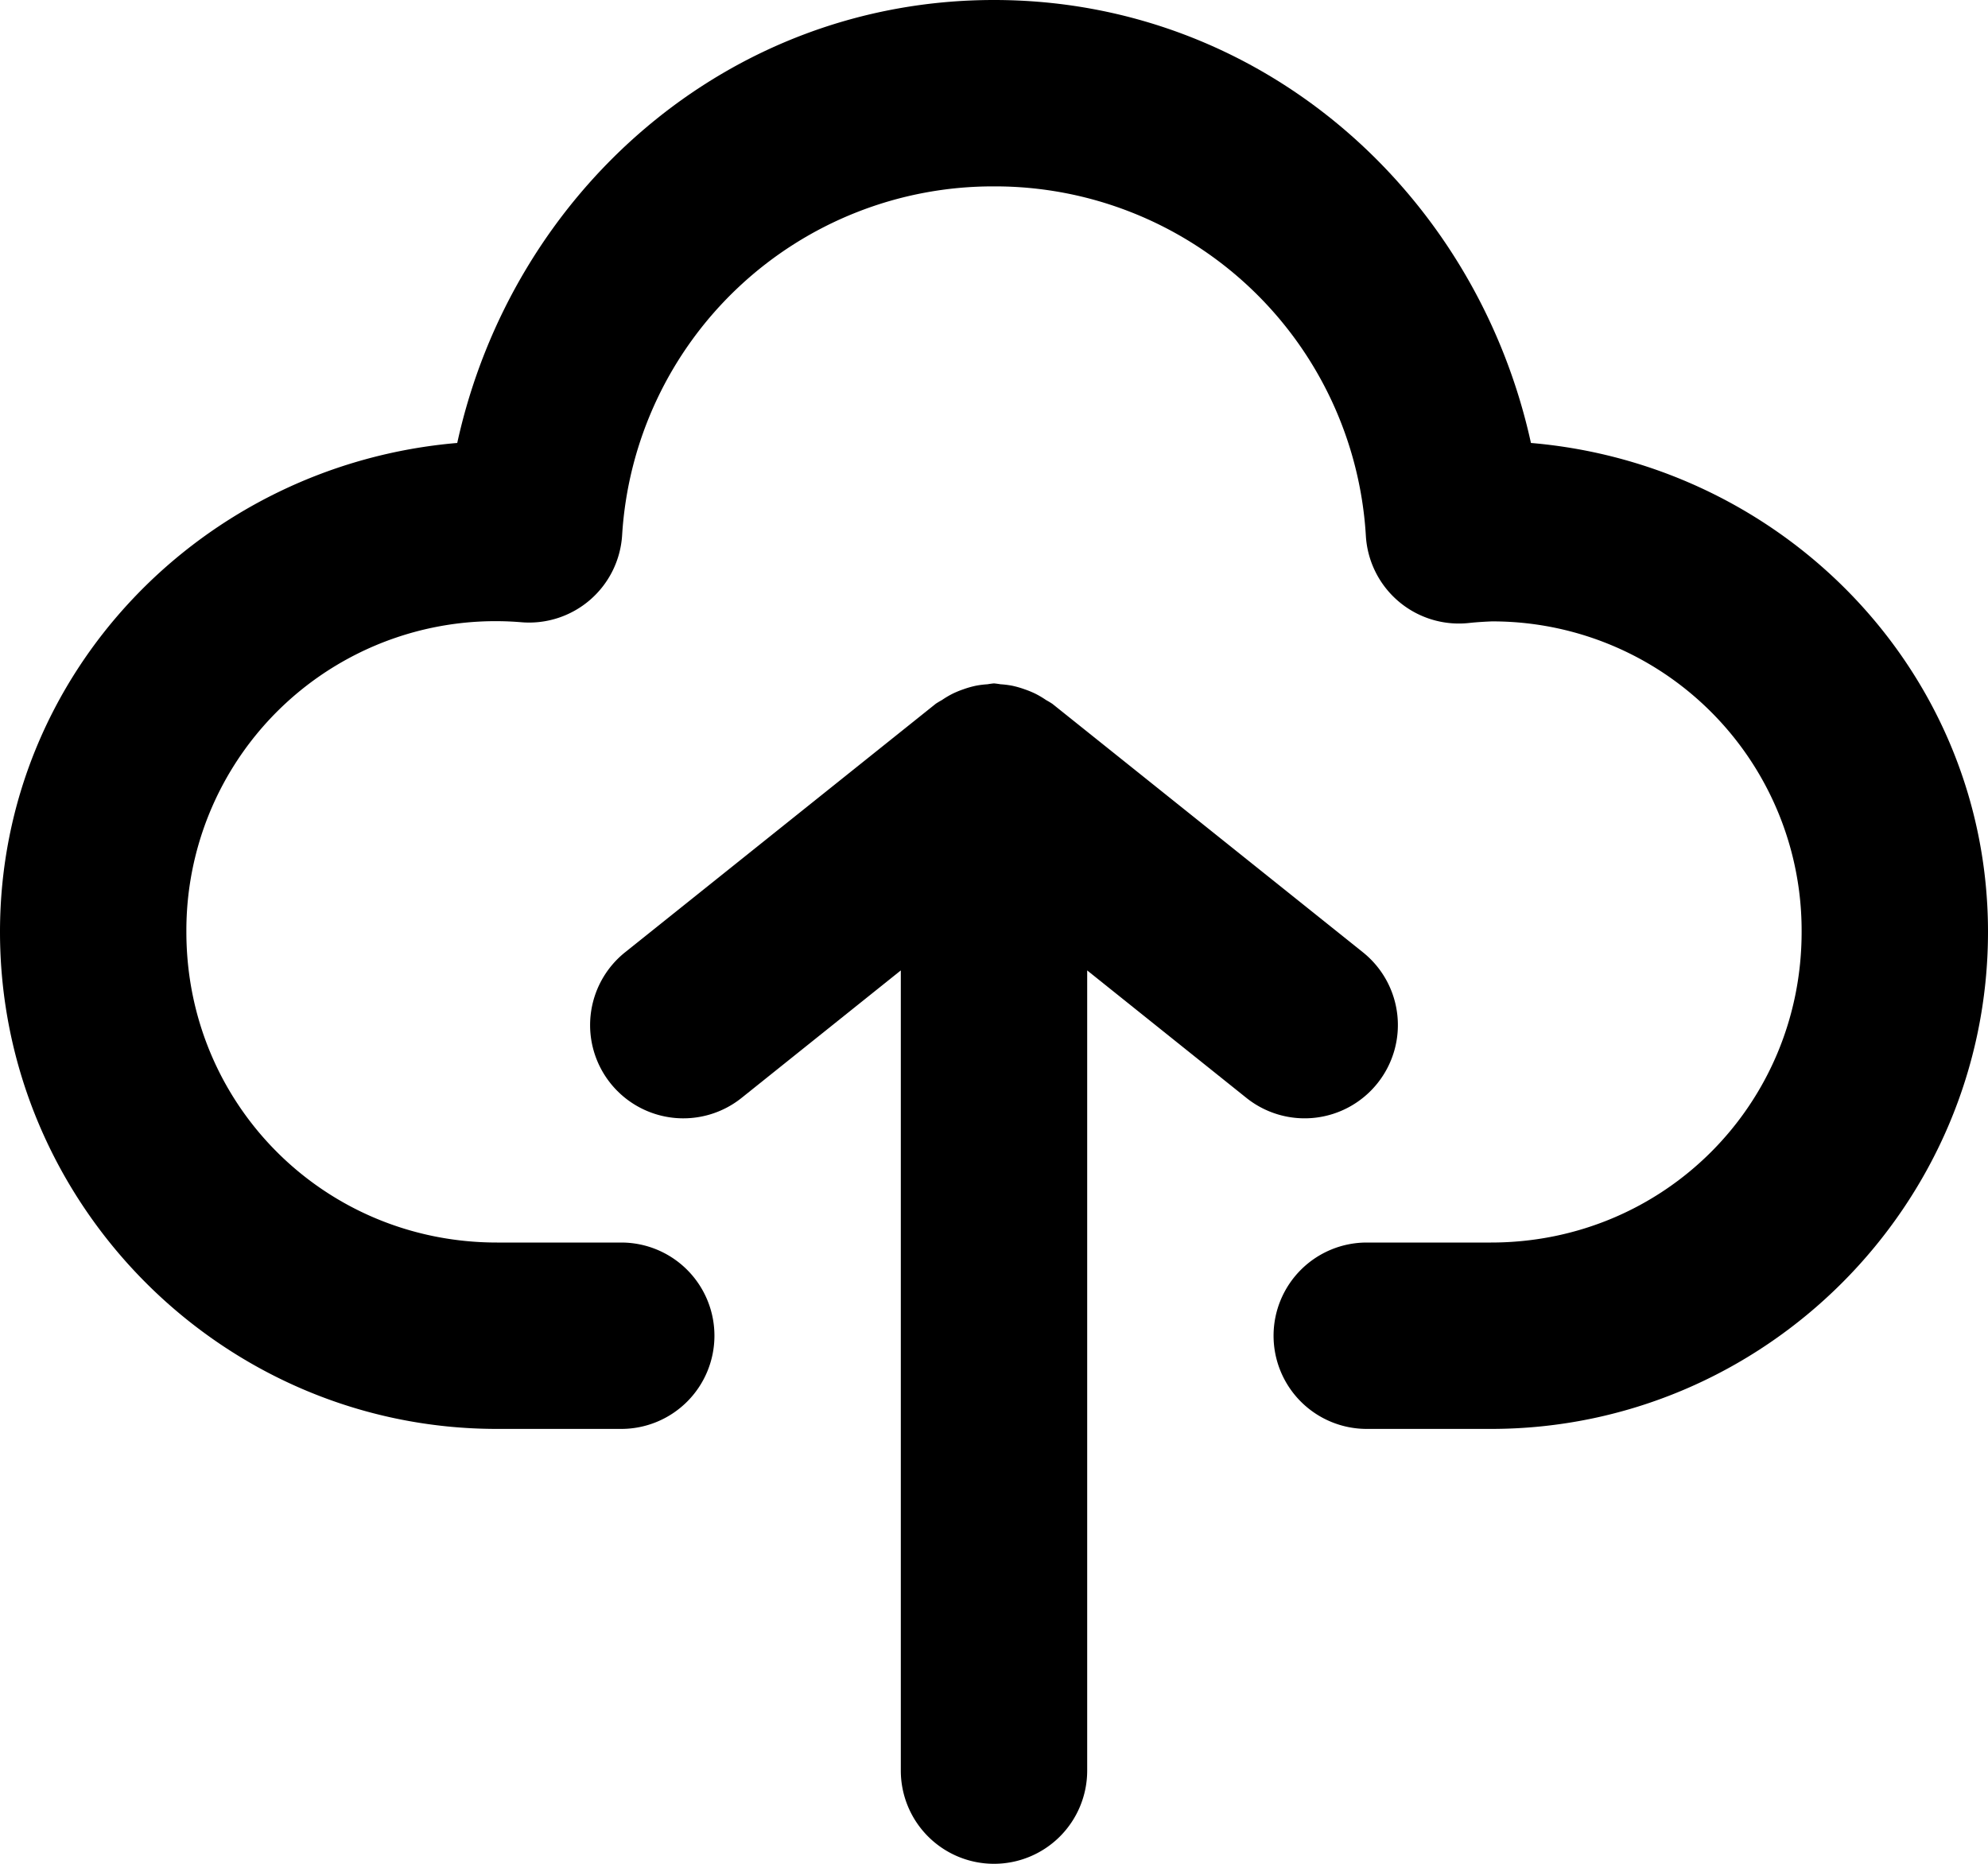 <svg xmlns="http://www.w3.org/2000/svg" viewBox="0 0 32 30"><path d="M16 0c-4.293 0-7.755 3.092-8.64 7.13C3.27 7.477 0 10.827 0 15c0 4.4 3.6 8 8 8h2a1.5 1.5 0 0 0 1.5-1.5A1.5 1.5 0 0 0 10 20H8c-2.78 0-5-2.22-5-5a4.977 4.977 0 0 1 5.396-4.984 1.5 1.5 0 0 0 1.618-1.4A5.98 5.98 0 0 1 16 3a5.98 5.98 0 0 1 5.986 5.629 1.5 1.5 0 0 0 1.666 1.398c.12-.013.24-.02.36-.025A4.976 4.976 0 0 1 29 15c0 2.78-2.22 5-5 5h-2a1.5 1.5 0 0 0-1.5 1.5A1.5 1.5 0 0 0 22 23h2c4.4 0 8-3.6 8-8 0-4.173-3.27-7.523-7.357-7.87C23.757 3.093 20.293 0 16 0Z" style="-inkscape-stroke:none"/><path d="M16 30a1.5 1.5 0 0 0 1.5-1.5V15.62l2.563 2.052a1.5 1.5 0 0 0 2.109-.235 1.5 1.5 0 0 0-.234-2.109l-5-4a1.496 1.496 0 0 0-.1-.06 1.5 1.5 0 0 0-.168-.1 1.5 1.5 0 0 0-.18-.074 1.5 1.5 0 0 0-.2-.057 1.5 1.5 0 0 0-.185-.023A1.497 1.497 0 0 0 16 11c-.035.003-.07.008-.105.014a1.496 1.496 0 0 0-.184.023 1.5 1.5 0 0 0-.201.057 1.5 1.5 0 0 0-.18.074 1.5 1.5 0 0 0-.168.1 1.5 1.5 0 0 0-.1.06l-5 4a1.5 1.5 0 1 0 1.875 2.344L14.5 15.62V28.5A1.5 1.5 0 0 0 16 30z"/></svg>